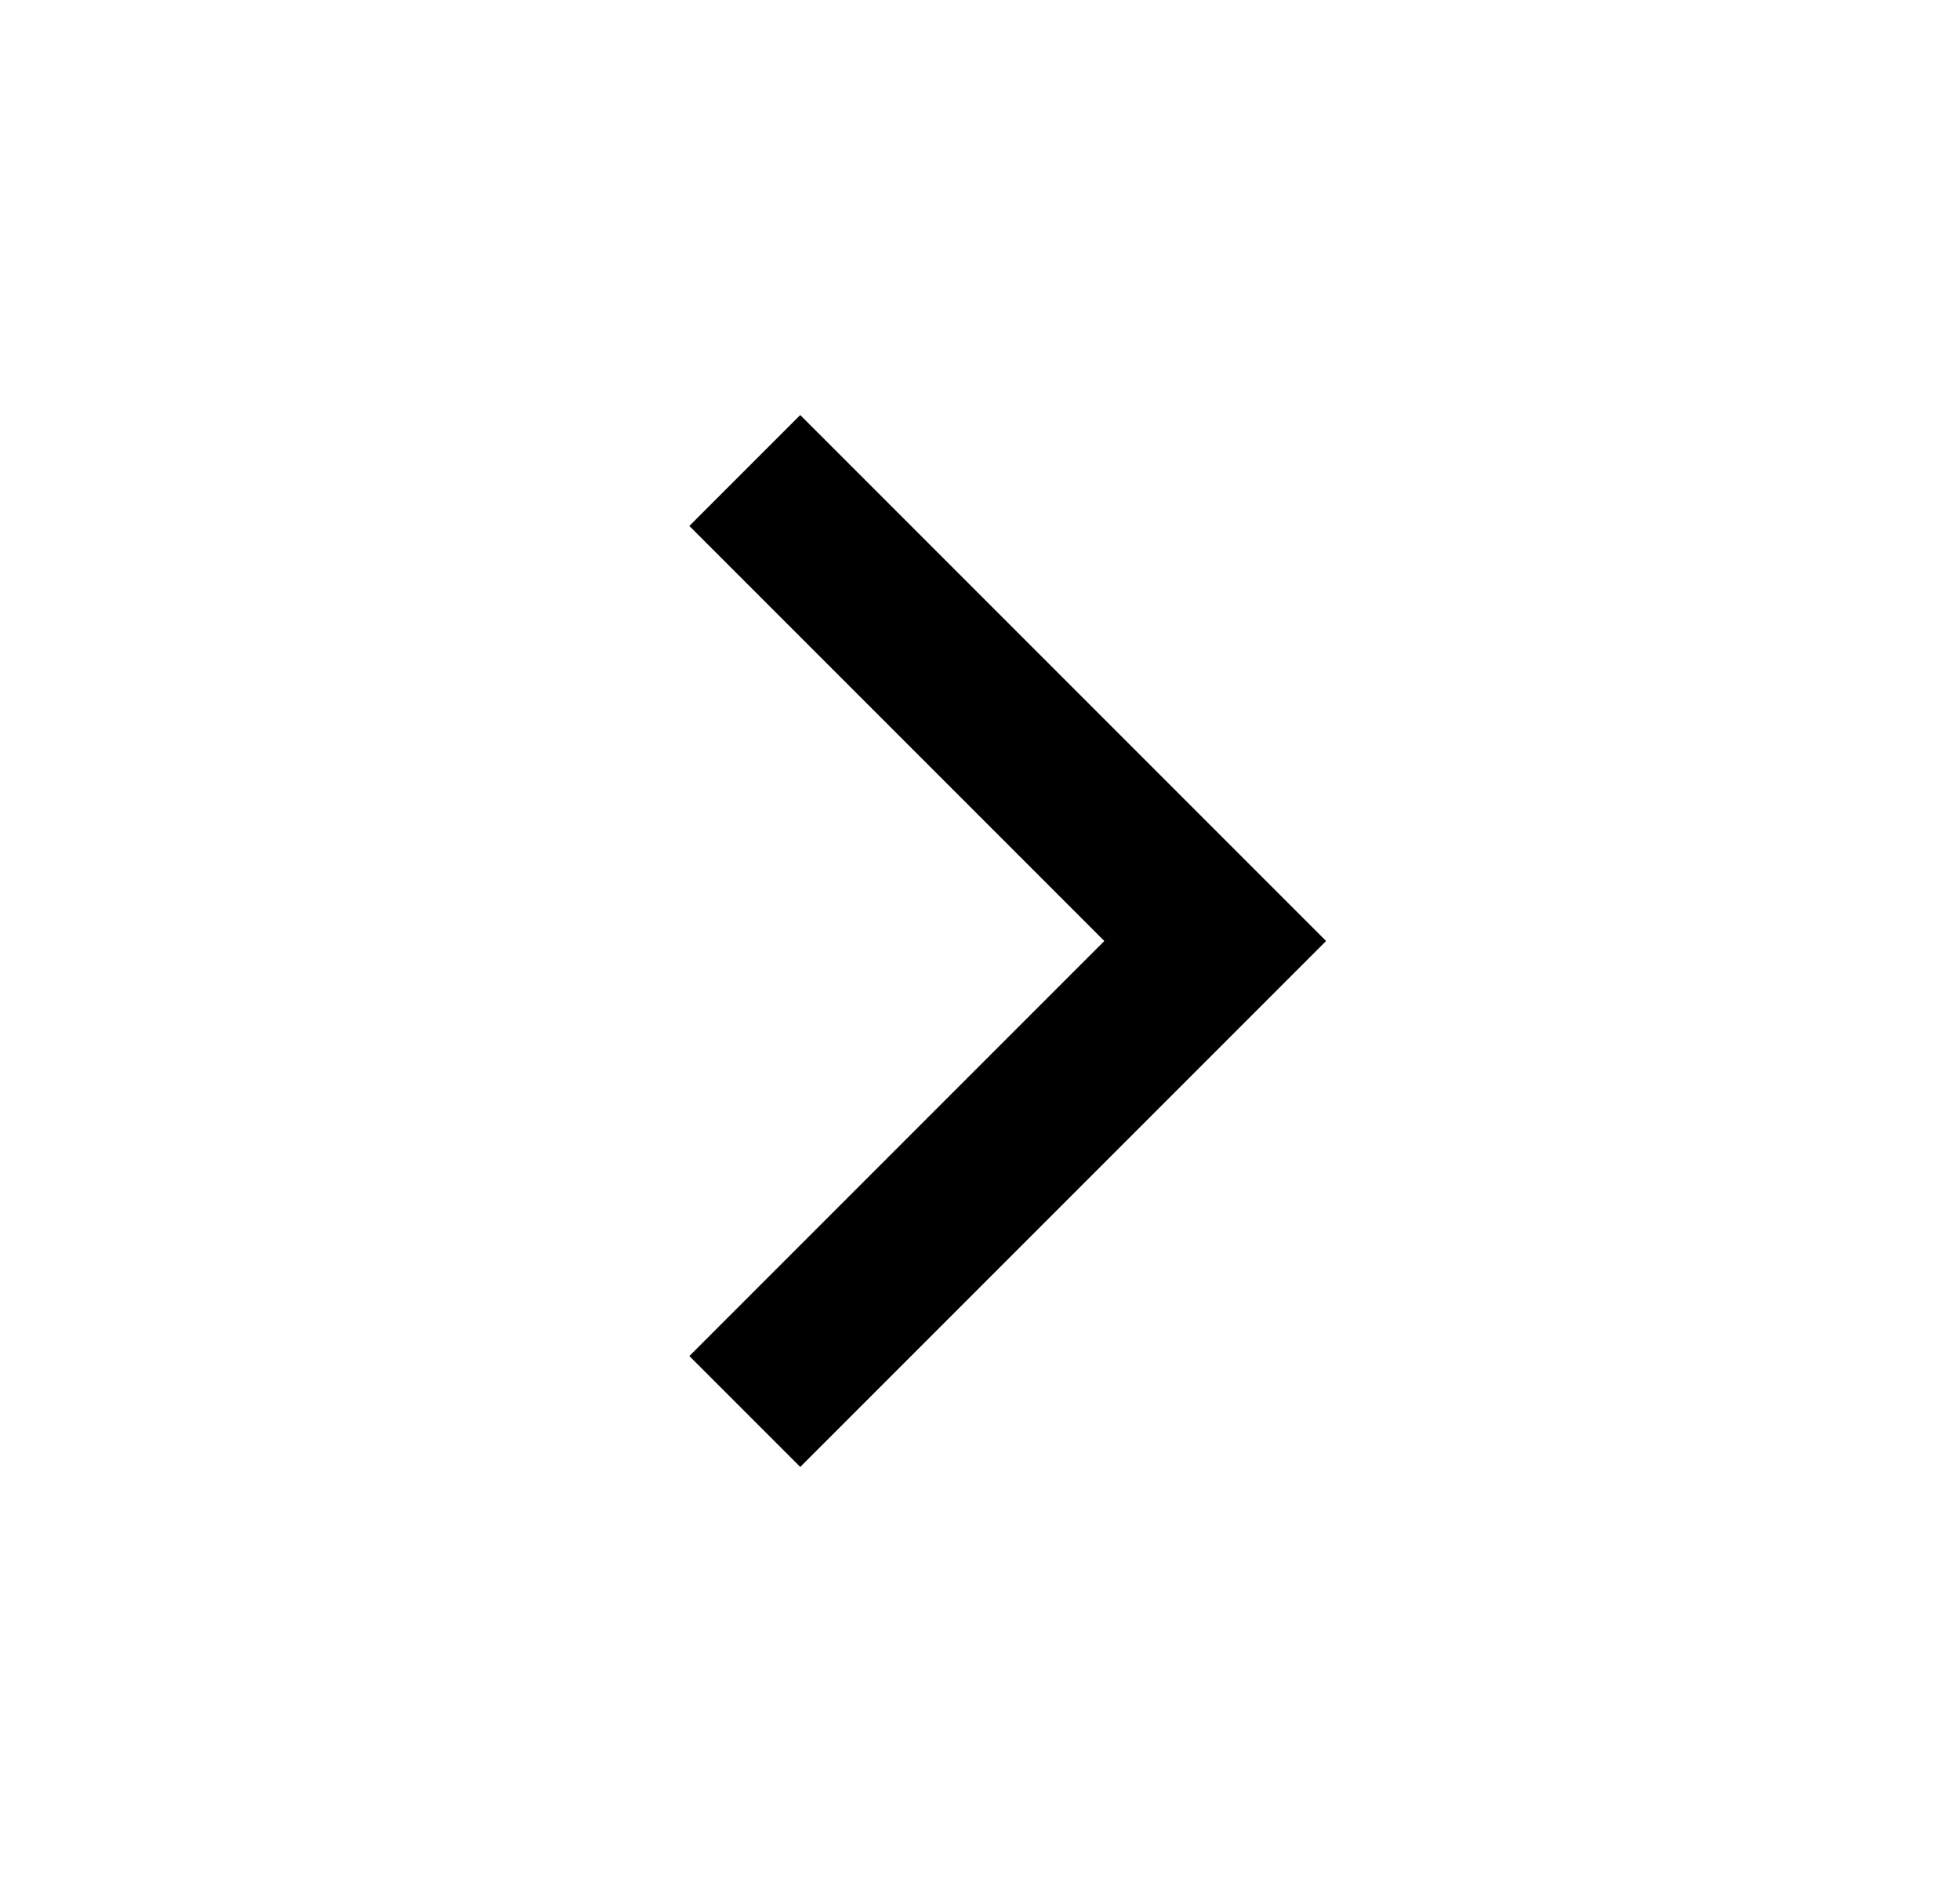 <svg width="25" height="24" viewBox="0 0 25 24" fill="none" xmlns="http://www.w3.org/2000/svg">
<g id="Expand_right">
<path id="Vector 9" d="M9.5 6L15.5 12L9.5 18" stroke="black" stroke-width="2"/>
</g>
</svg>
